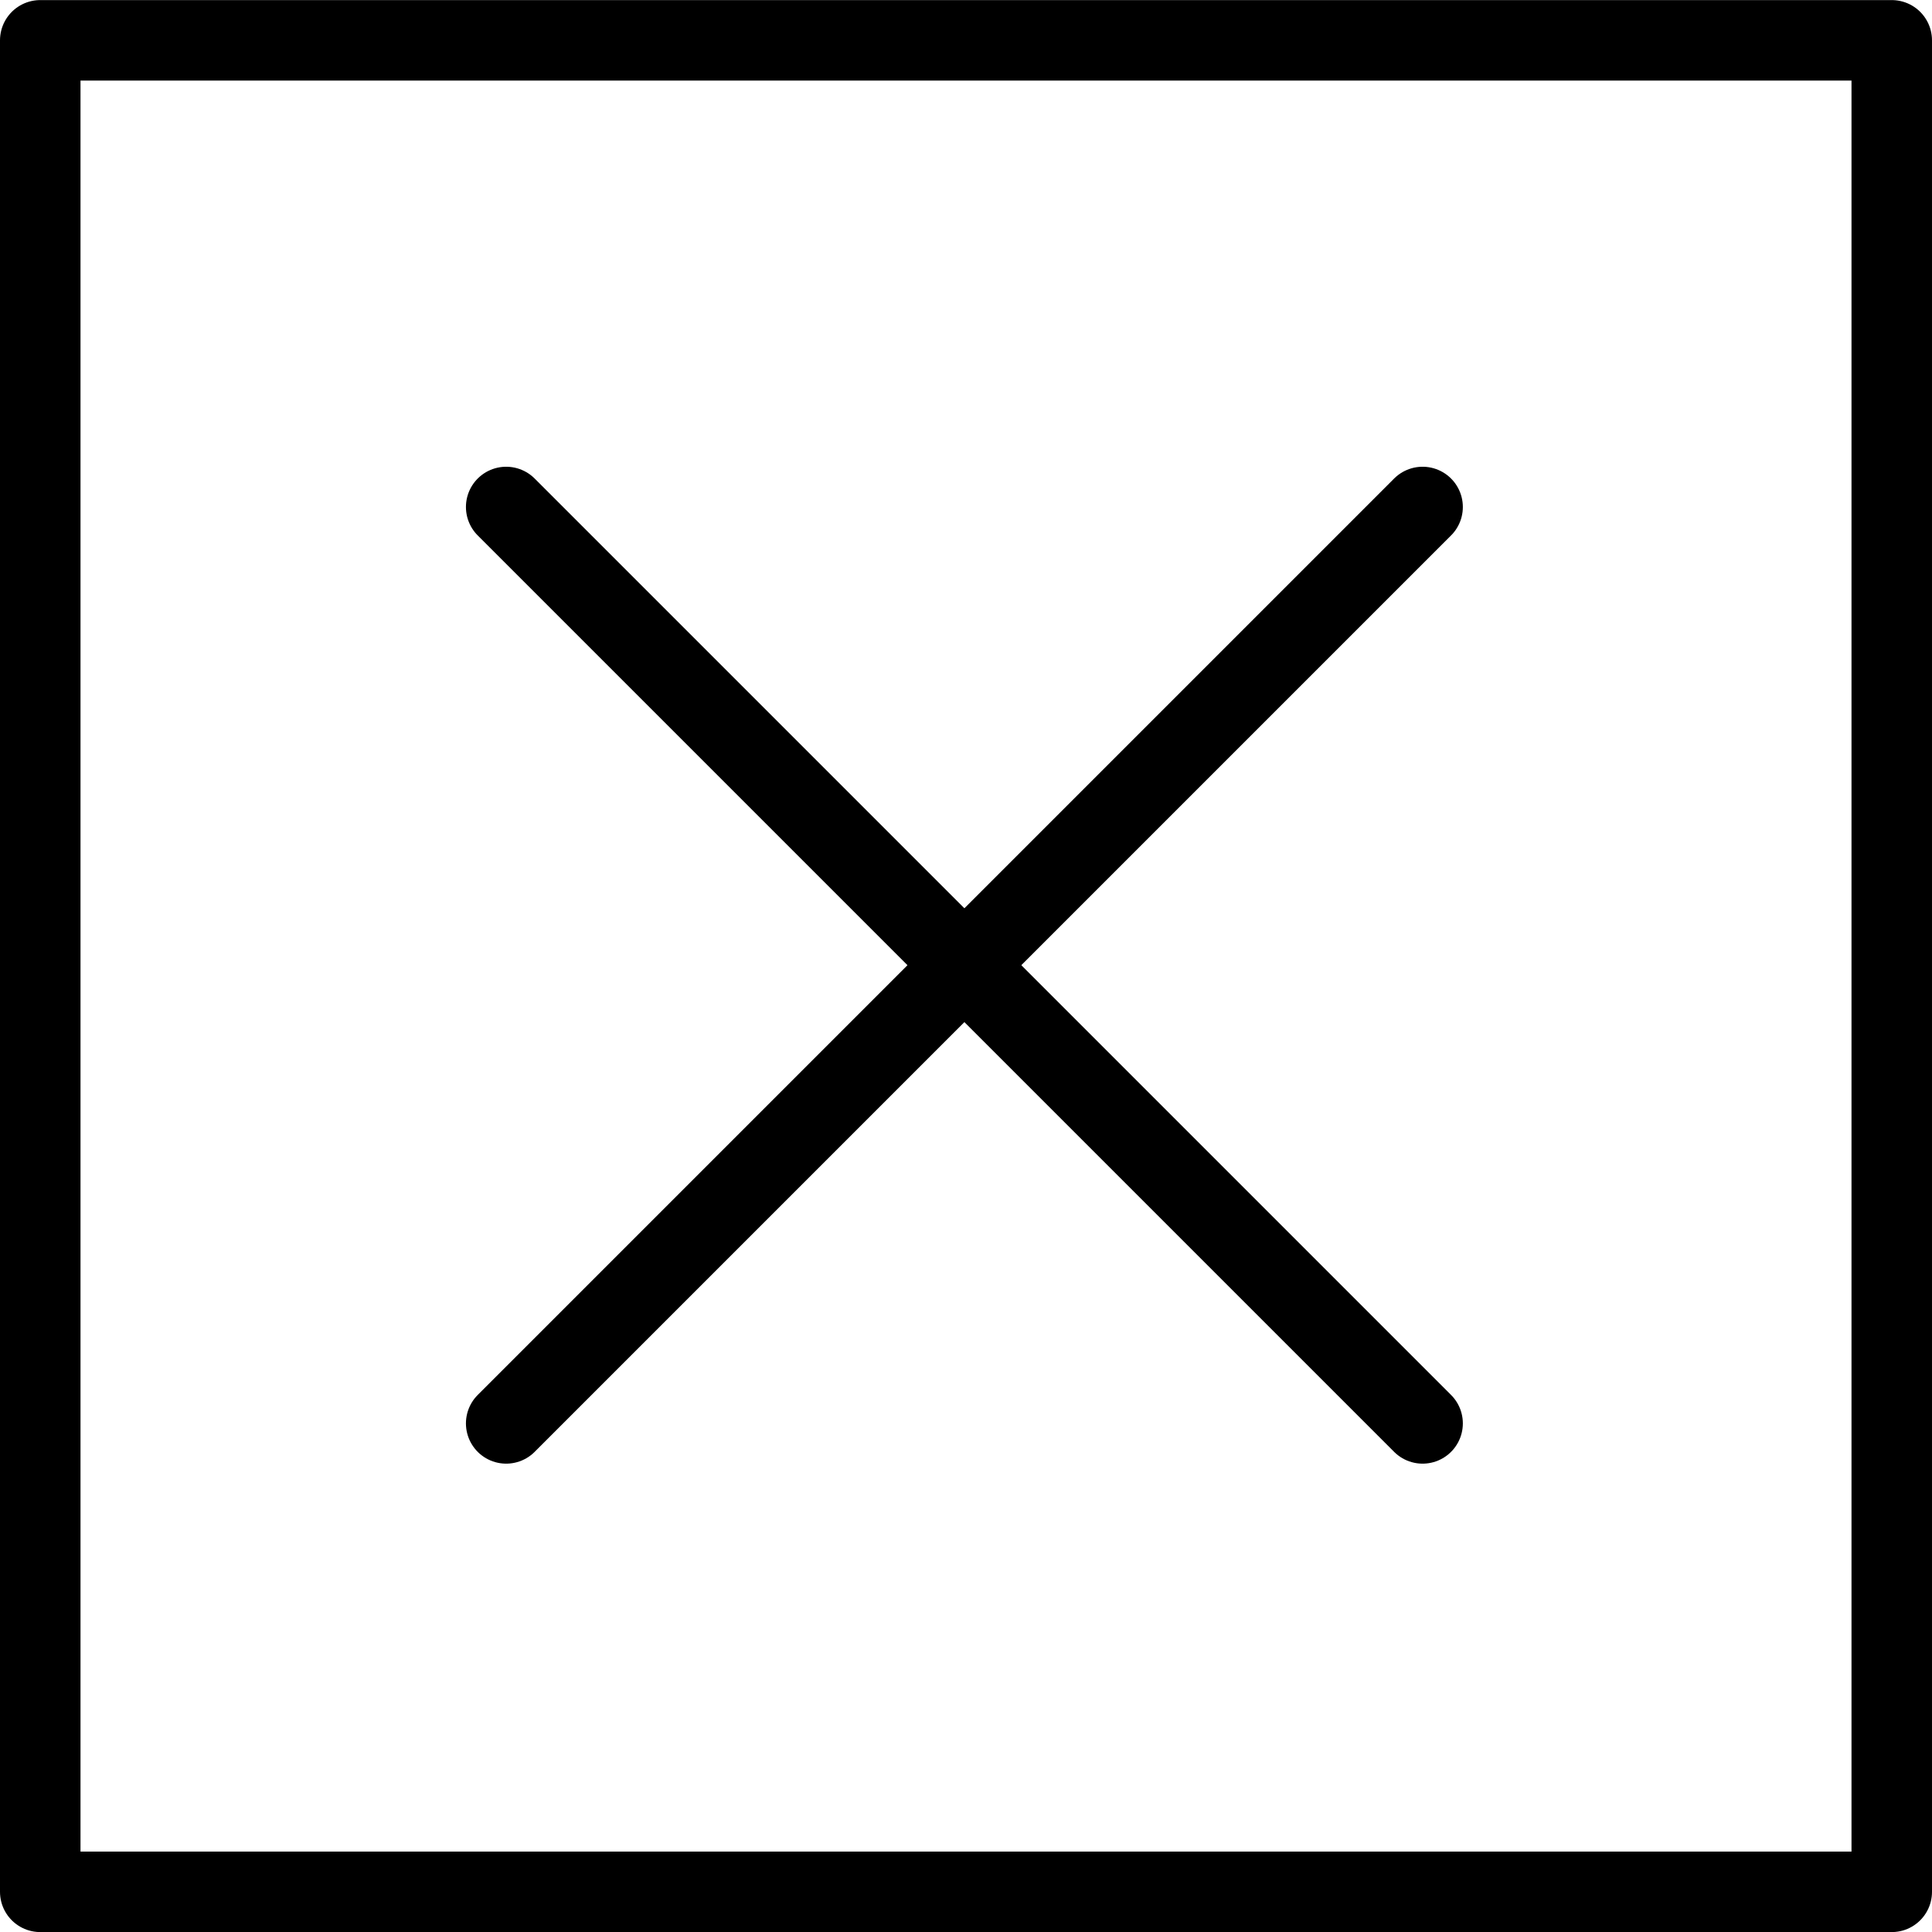 <?xml version="1.0" encoding="utf-8"?>
<!-- Generator: Adobe Illustrator 18.1.0, SVG Export Plug-In . SVG Version: 6.00 Build 0)  -->
<svg version="1.1" id="Layer_1" xmlns="http://www.w3.org/2000/svg" xmlns:xlink="http://www.w3.org/1999/xlink" x="0px" y="0px"
	 width="24px" height="24px" viewBox="0 0 24 24" enable-background="new 0 0 24 24" xml:space="preserve">
<g>
	
		<rect x="0.5" y="0.501" fill="none" stroke="#000000" stroke-linecap="round" stroke-linejoin="round" stroke-miterlimit="10" width="23" height="23"/>
	
		<line fill="none" stroke="#000000" stroke-linecap="round" stroke-linejoin="round" stroke-miterlimit="10" x1="6.288" y1="6.298" x2="17.672" y2="17.682"/>
	
		<line fill="none" stroke="#000000" stroke-linecap="round" stroke-linejoin="round" stroke-miterlimit="10" x1="6.288" y1="17.682" x2="17.672" y2="6.298"/>
</g>
<rect x="0" y="0.001" fill="none" width="24" height="24"/>
</svg>
